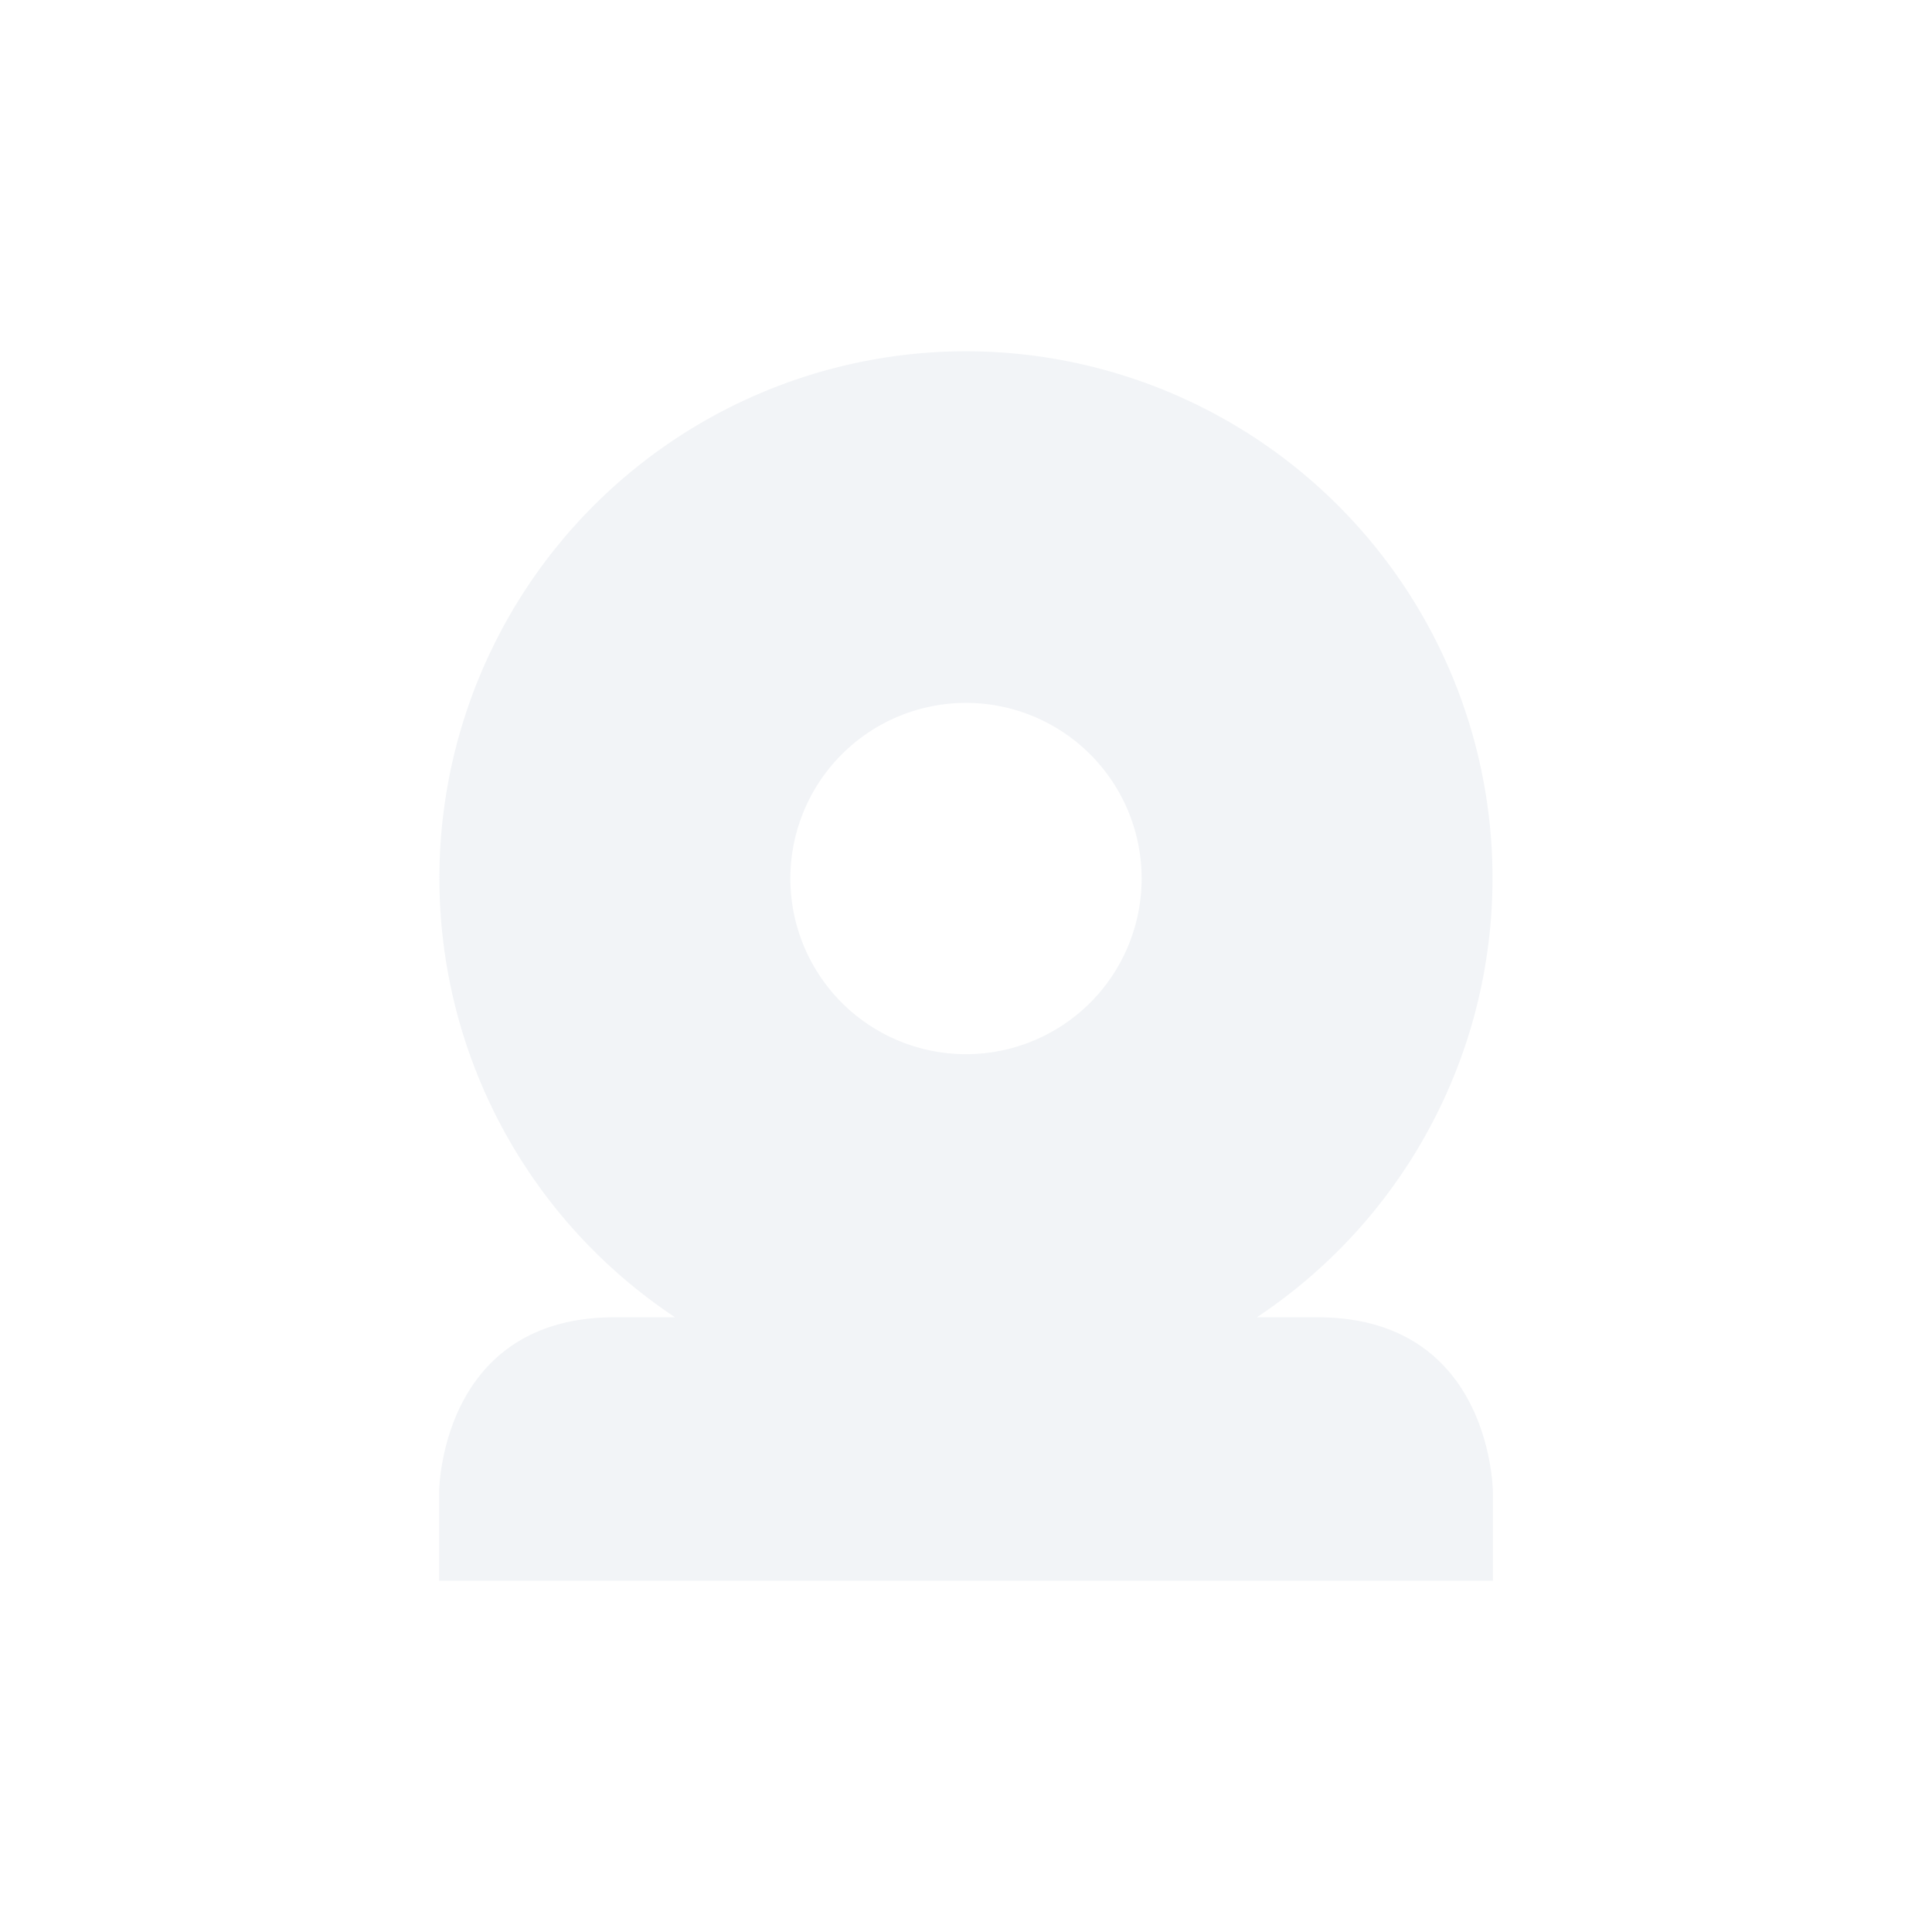 <svg xmlns="http://www.w3.org/2000/svg" width="22" height="22"><defs><style type="text/css" id="current-color-scheme"></style></defs><path d="M11 4a6 6 0 0 0-3.313 11H7c-2 0-2 2-2 2v1h12v-1s0-2-2-2h-.688A6 6 0 0 0 11 4zm0 4.004a2 2 0 0 1 2 2 2 2 0 0 1-2 2 2 2 0 0 1-2-2 2 2 0 0 1 2-2z" fill="currentColor" opacity=".3" color="#d3dae3"/></svg>